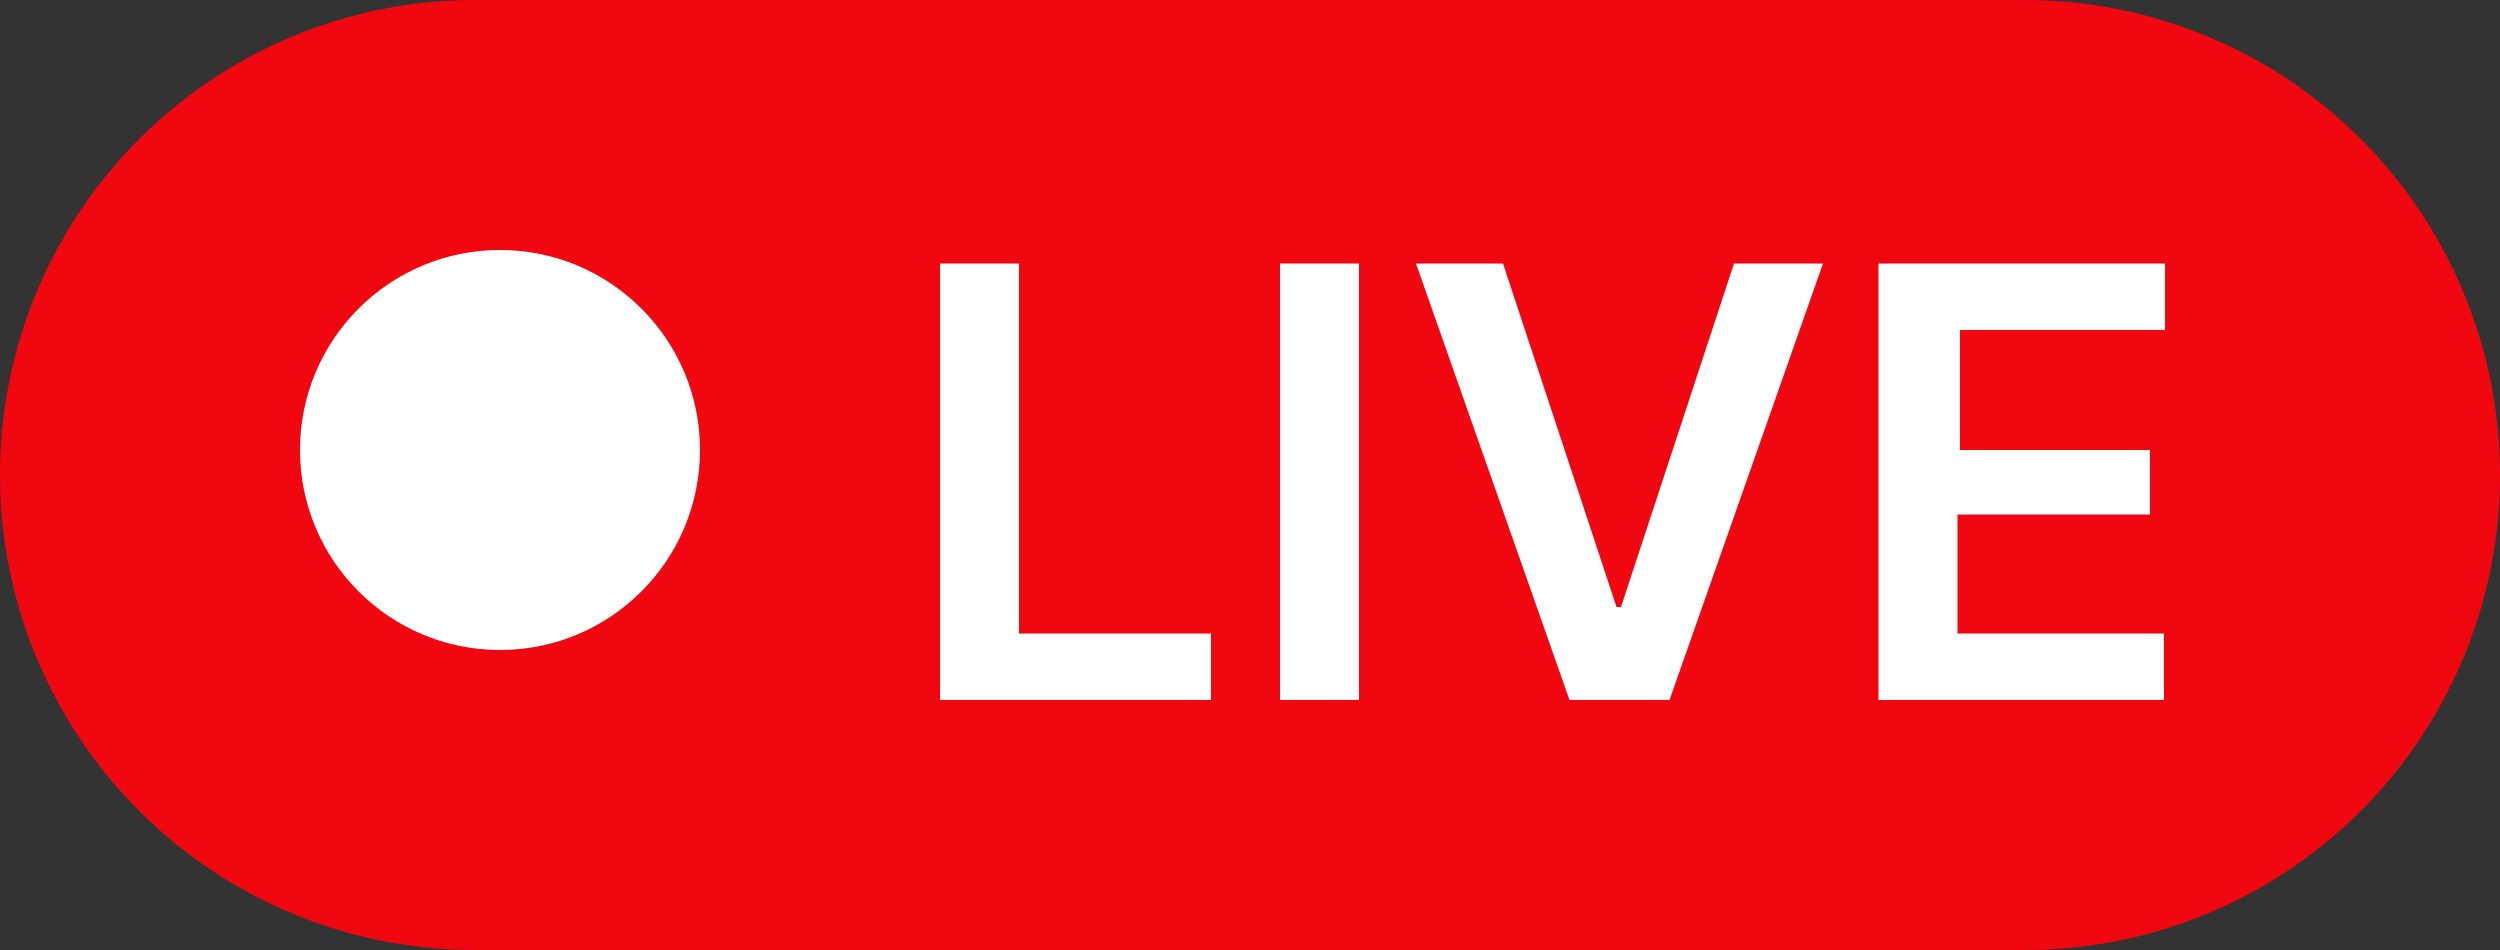 <svg id="Layer_1" data-name="Layer 1" xmlns="http://www.w3.org/2000/svg" viewBox="0 0 50 19"><rect x="0" y="0" width="50" height="19" fill="#333333" stroke="none"/><defs><style>.cls-1{fill:#f10710;}.cls-2{fill:#fff;}</style></defs><path class="cls-1" d="M9.5,0h31A9.5,9.5,0,0,1,50,9.5h0A9.5,9.5,0,0,1,40.5,19H9.5A9.5,9.5,0,0,1,0,9.5H0A9.5,9.5,0,0,1,9.5,0Z"/><path class="cls-2" d="M18.8,14h5.42V12.67H20.38V5.27H18.8Zm8.38-8.73H25.6V14h1.58Zm2.88,0H28.32L31.39,14h2l3.07-8.73H34.68l-2.26,6.87h-.09ZM37.57,14h5.71V12.67H39.15V10.29H43V9h-3.8V6.6h4.1V5.27H37.57Z"/><circle class="cls-2" cx="10" cy="9" r="4"/></svg>